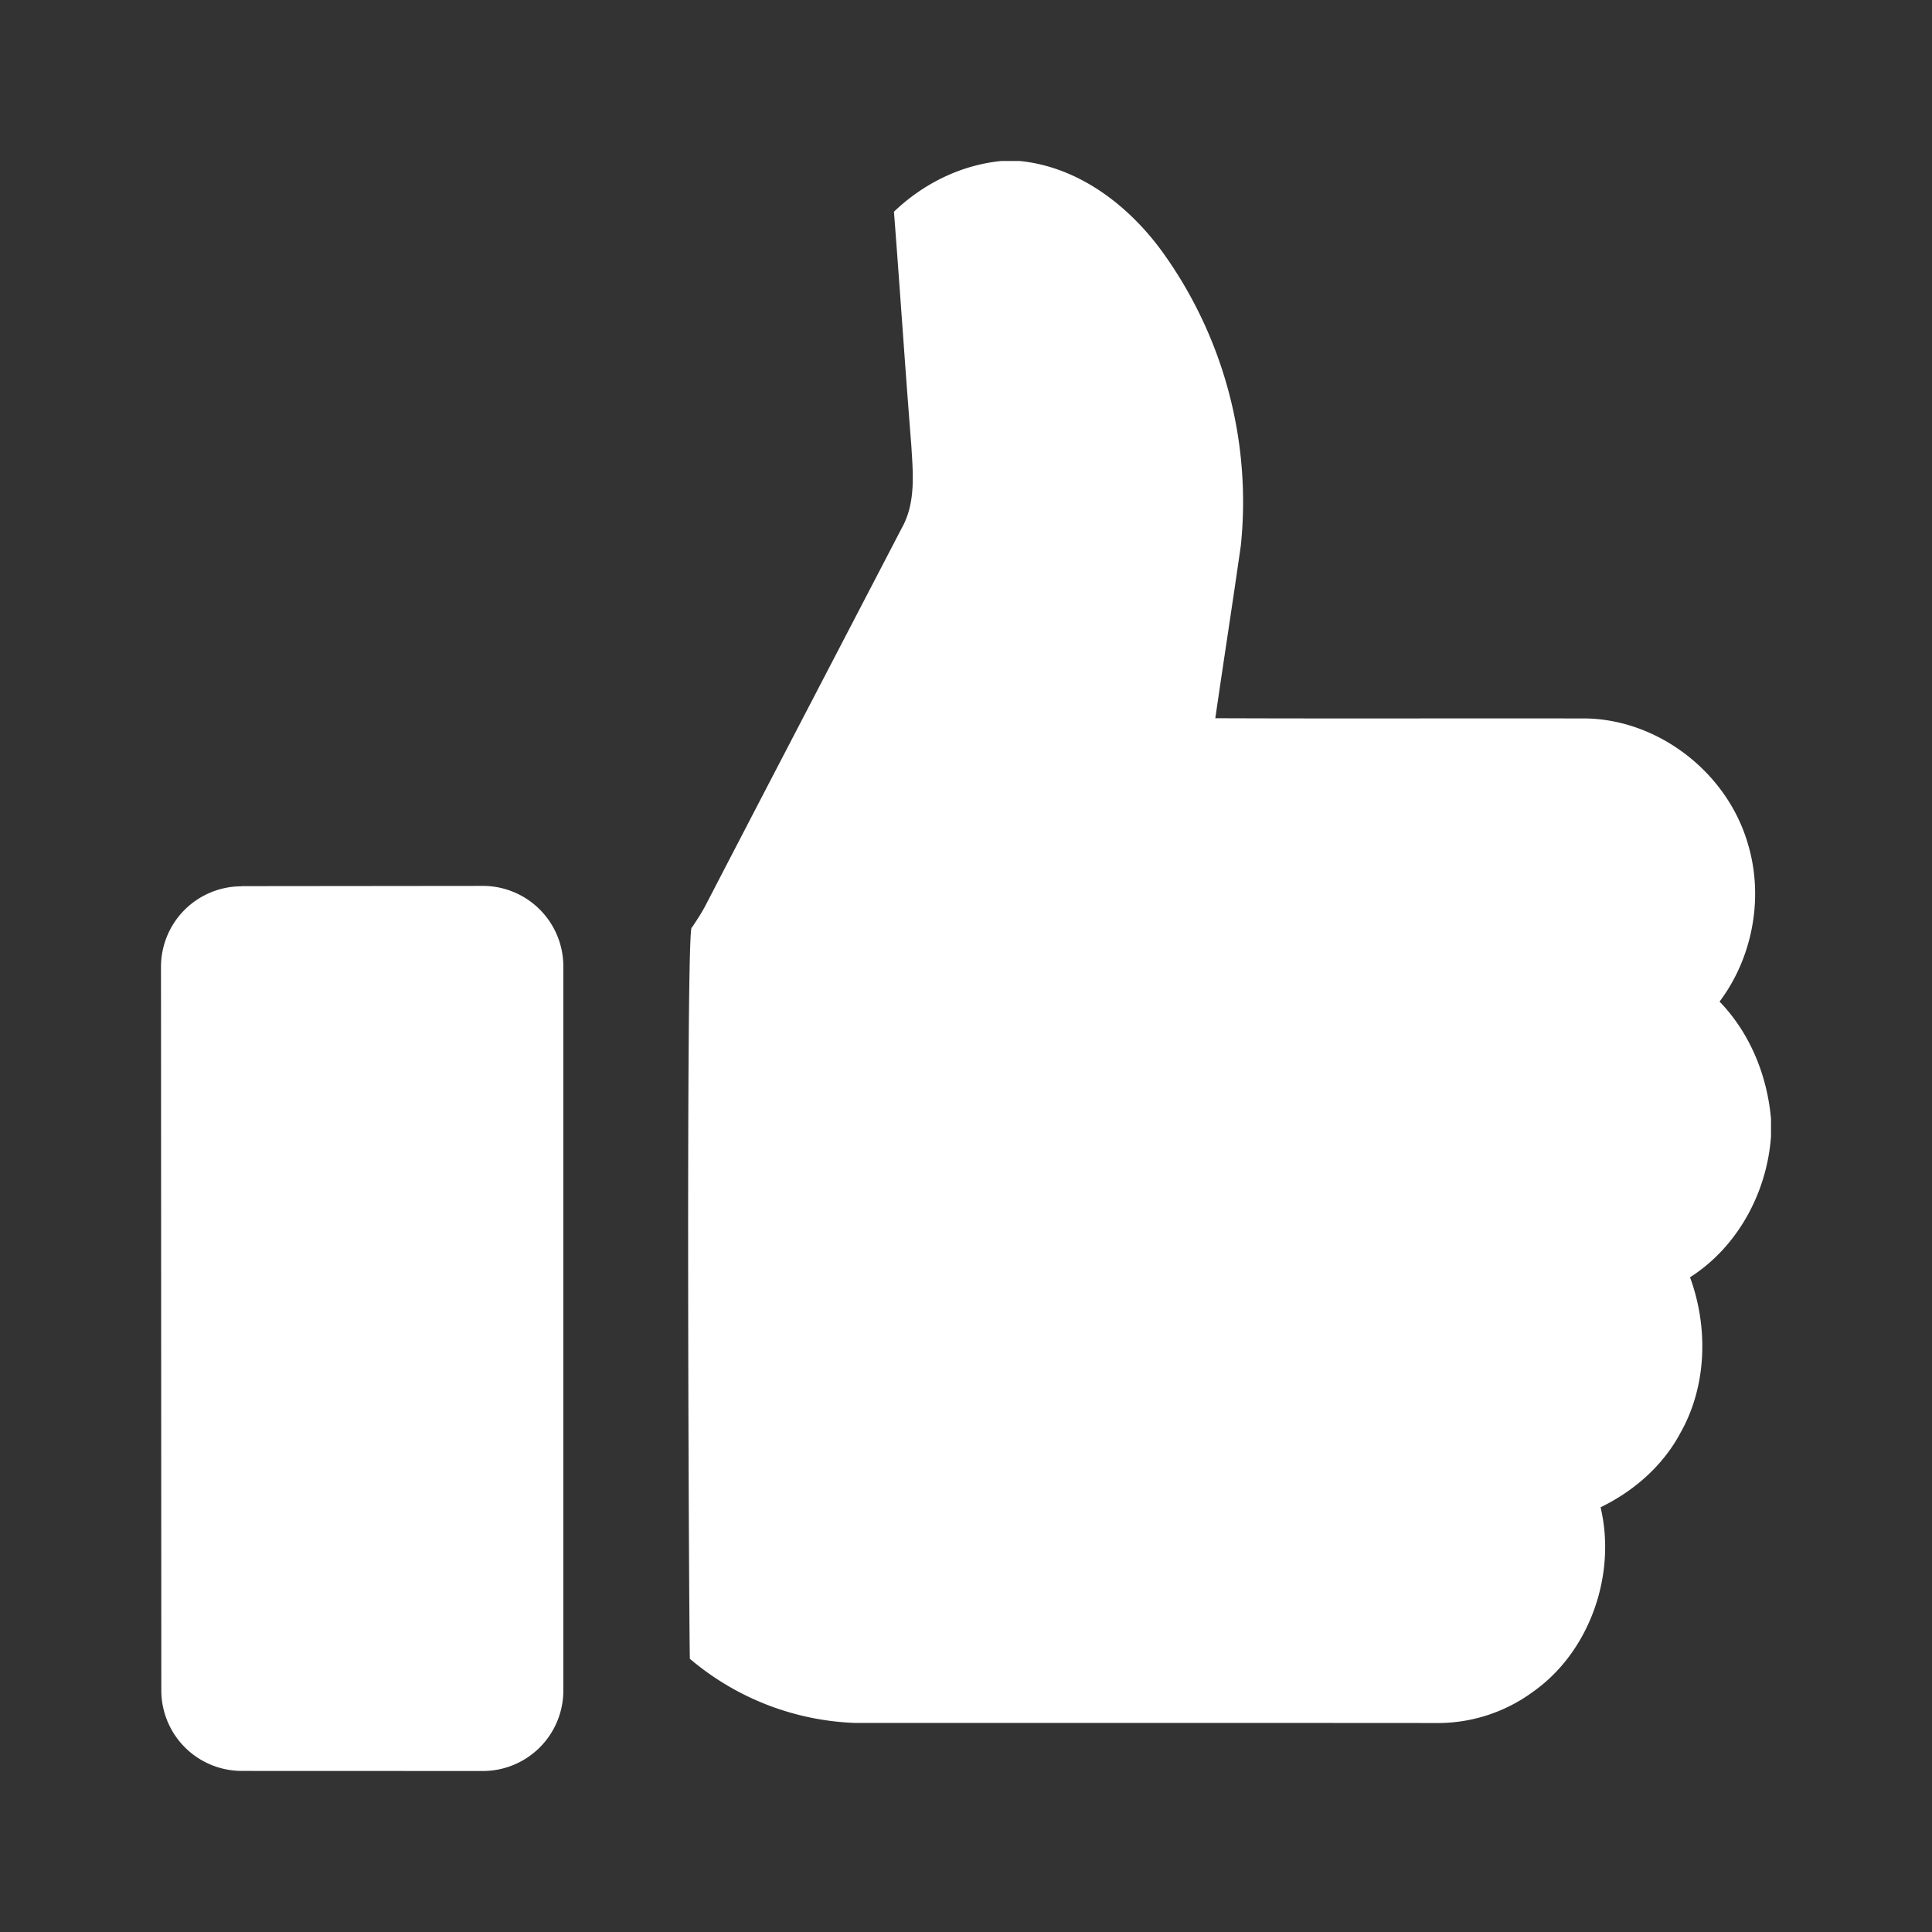 <svg xmlns="http://www.w3.org/2000/svg" width="24" height="24" viewBox="0 0 24 24">
    <rect x="0" y="0" width="24" height="24" fill="#333333" stroke="none"/>
    <g fill="none" fill-rule="evenodd">
        <path d="M0 0h24v24H0z"/>
        <path fill="#FFF" fill-rule="nonzero" d="M12.666 2c.728.071 1.356.548 1.783 1.142a5.312 5.312 0 0 1 .966 3.628c-.102.718-.214 1.434-.318 2.152 1.538.006 3.075 0 4.613.003.901.02 1.76.679 2.01 1.582.19.657.047 1.396-.359 1.935.375.388.592.913.639 1.458v.218c-.051.706-.421 1.376-1.006 1.749.228.62.21 1.348-.116 1.927-.22.416-.584.73-.995.93.2.844-.14 1.796-.834 2.288a1.997 1.997 0 0 1-1.216.392c-2.403-.002-4.807 0-7.21-.001a3.359 3.359 0 0 1-2.052-.796c-.01.309-.057-9.259.024-9.084.057-.087.115-.173.164-.265.813-1.569 1.631-3.135 2.445-4.702.176-.314.137-.687.116-1.033-.077-.964-.14-1.928-.215-2.893.367-.351.833-.58 1.333-.63h.228zM3 11.008l2.997-.003a1 1 0 0 1 1.001 1V21a1 1 0 0 1-1.001 1l-2.993-.001a1 1 0 0 1-1-1L2 12.01a1 1 0 0 1 .999-1z"/>
        <path fill="#FFF" d="M11.969 3.043c.071.91.142 1.82.2 2.731.032.407-.04.823-.226 1.184-.822 1.578-1.642 3.156-2.463 4.735-.17.434-.604.643-.905.966.002 2.317 0 4.633.002 6.95.395.152.669.508 1.054.677.365.167.765.27 1.167.256 2.325-.002 4.65-.003 6.975 0 .762.071 1.452-.71 1.317-1.489-.047-.344-.249-.632-.39-.94.33-.086.69-.075.987-.263.424-.243.677-.759.62-1.257-.017-.462-.356-.798-.602-1.15.351-.134.75-.186 1.034-.462.455-.409.557-1.165.218-1.683-.223-.382-.646-.537-.996-.76.192-.148.387-.295.573-.453a1.32 1.32 0 0 0 .403-1.273 1.367 1.367 0 0 0-.935-.97c-.206-.073-.425-.056-.64-.057h-5.235c.148-1.054.316-2.104.464-3.157.089-.878-.124-1.771-.53-2.542-.253-.464-.596-.914-1.083-1.126a1.089 1.089 0 0 0-1.01.083z"/>
    </g>
</svg>
